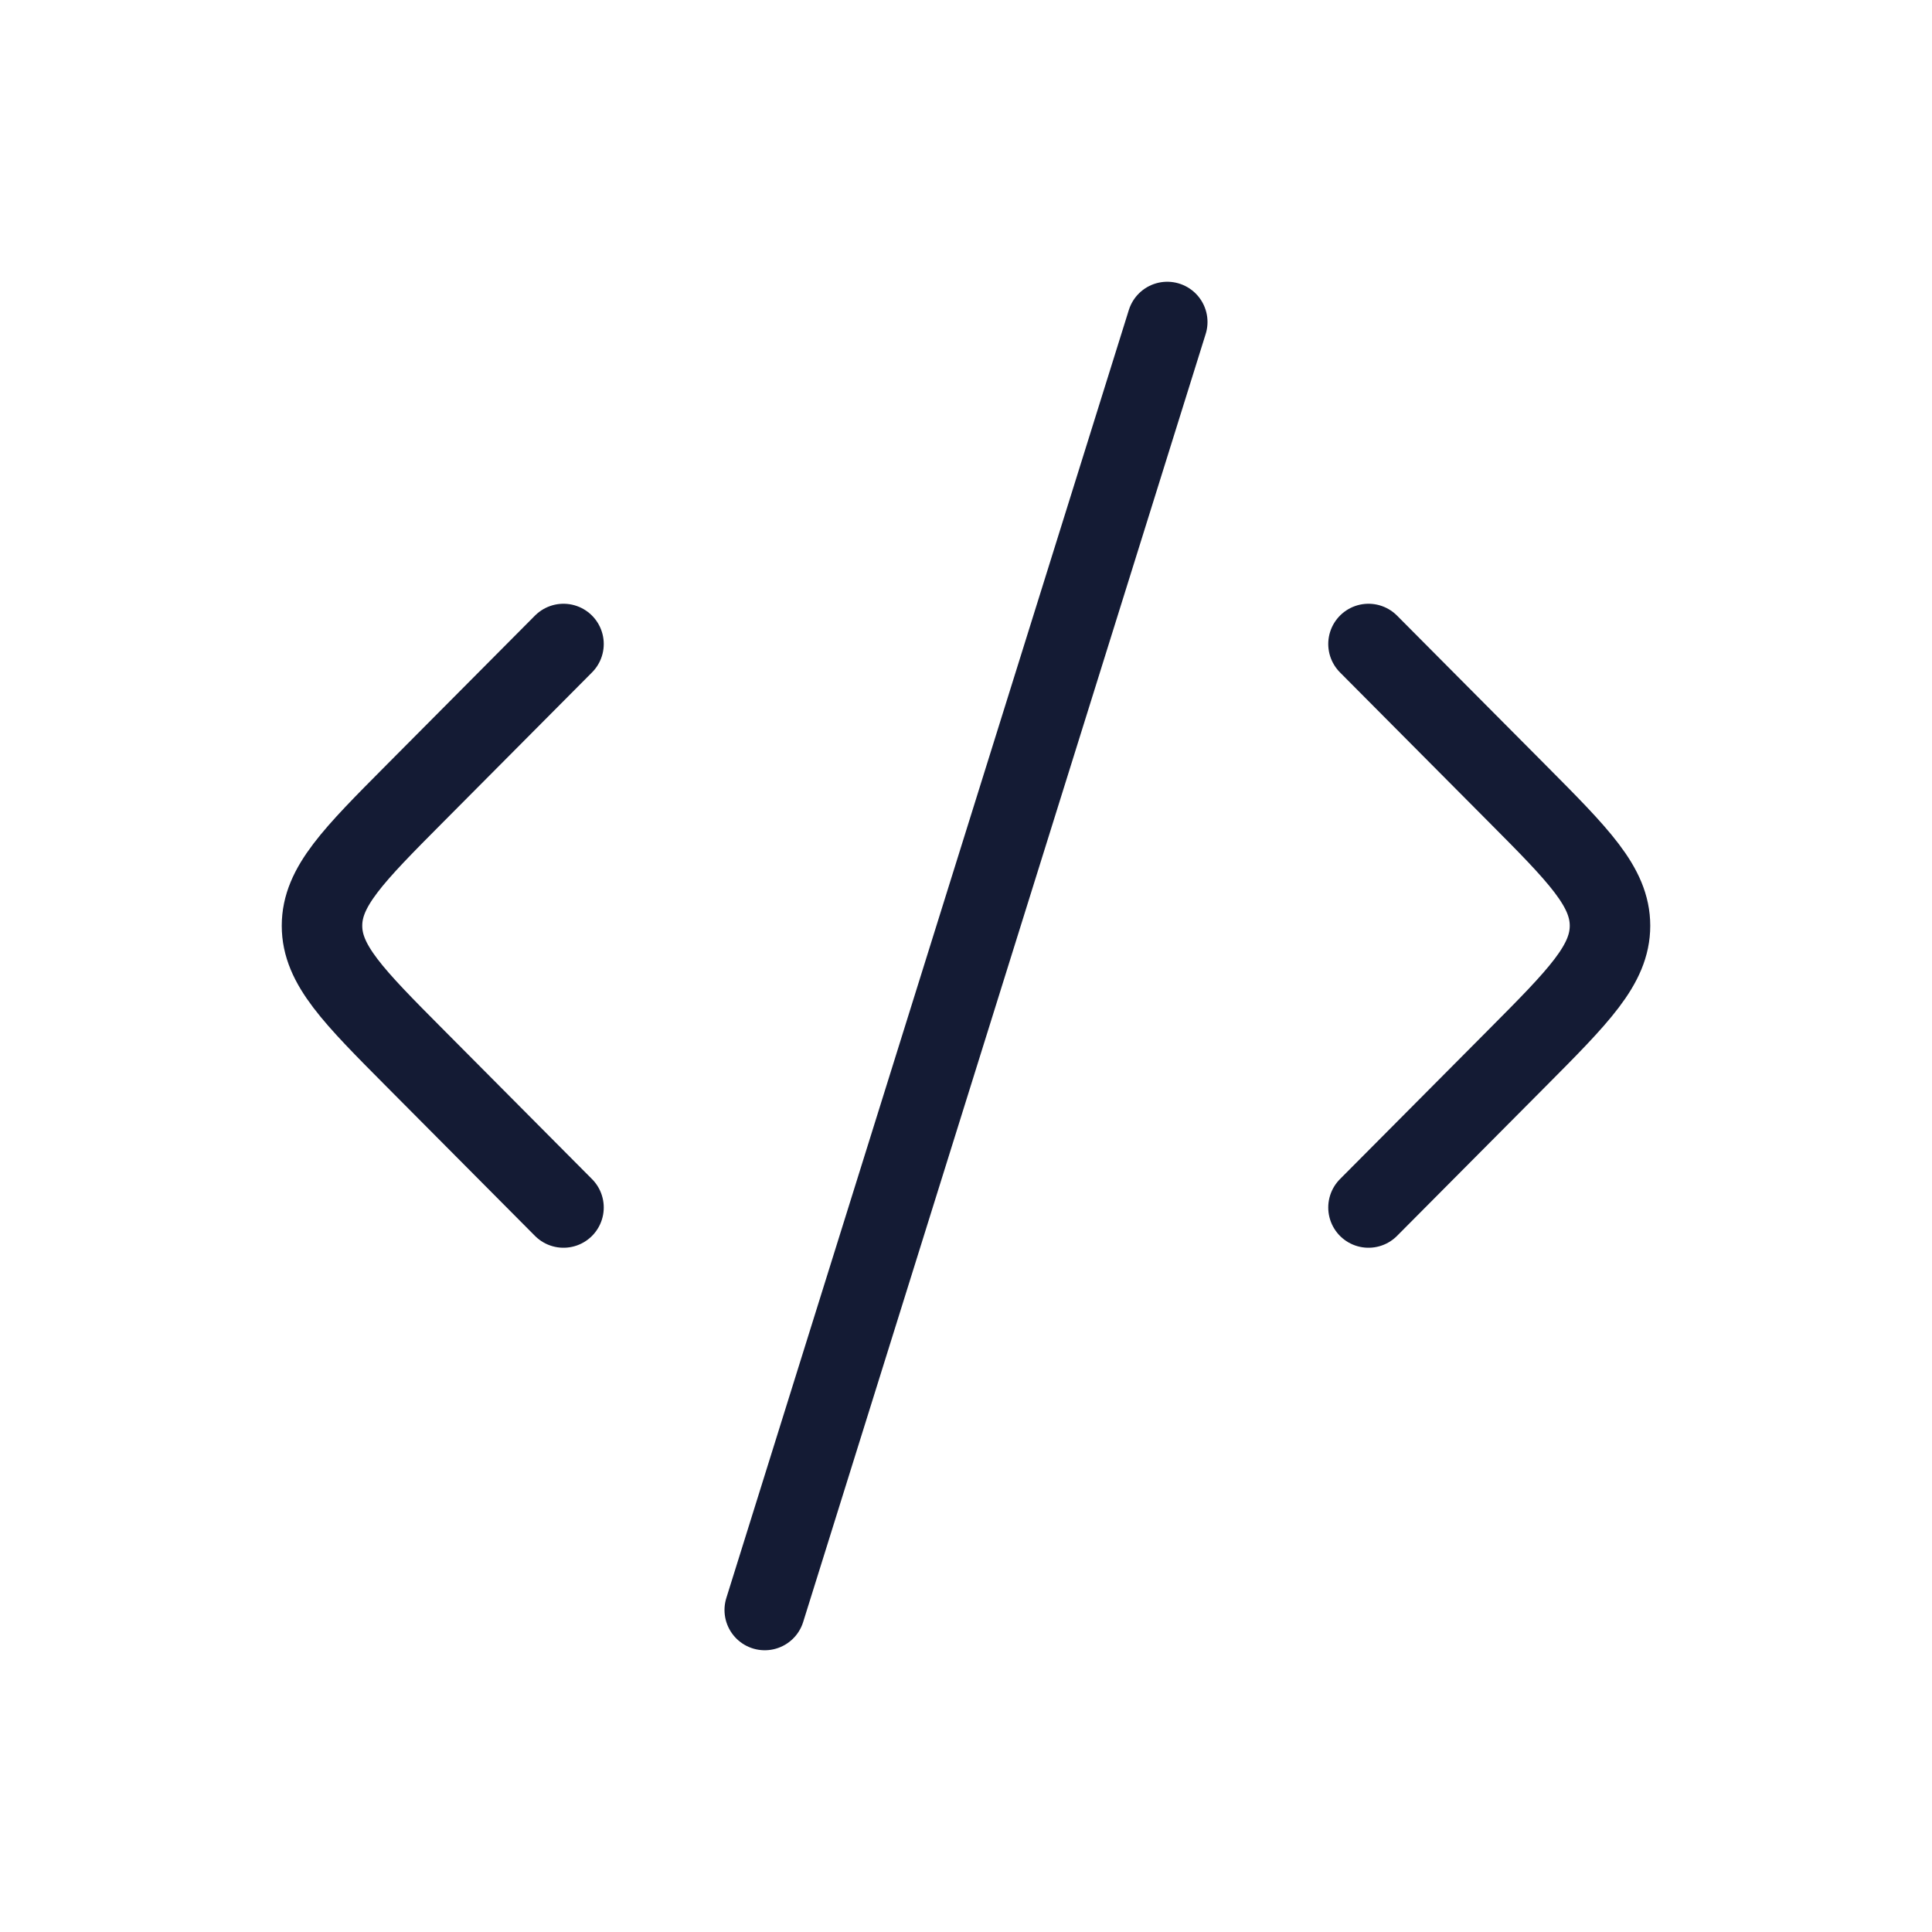 <svg width="72" height="72" viewBox="0 0 72 72" fill="none" xmlns="http://www.w3.org/2000/svg">
<path d="M51 24L56.519 29.55C58.84 31.884 60 33.05 60 34.5C60 35.95 58.84 37.116 56.519 39.45L51 45" stroke="#141B34" stroke-width="3" stroke-linecap="round" stroke-linejoin="round"/>
<path d="M21 24L15.481 29.55C13.16 31.884 12 33.05 12 34.5C12 35.95 13.16 37.116 15.481 39.45L21 45" stroke="#141B34" stroke-width="3" stroke-linecap="round" stroke-linejoin="round"/>
<path d="M43.5 12L28.5 60" stroke="#141B34" stroke-width="3" stroke-linecap="round" stroke-linejoin="round"/>
</svg>

